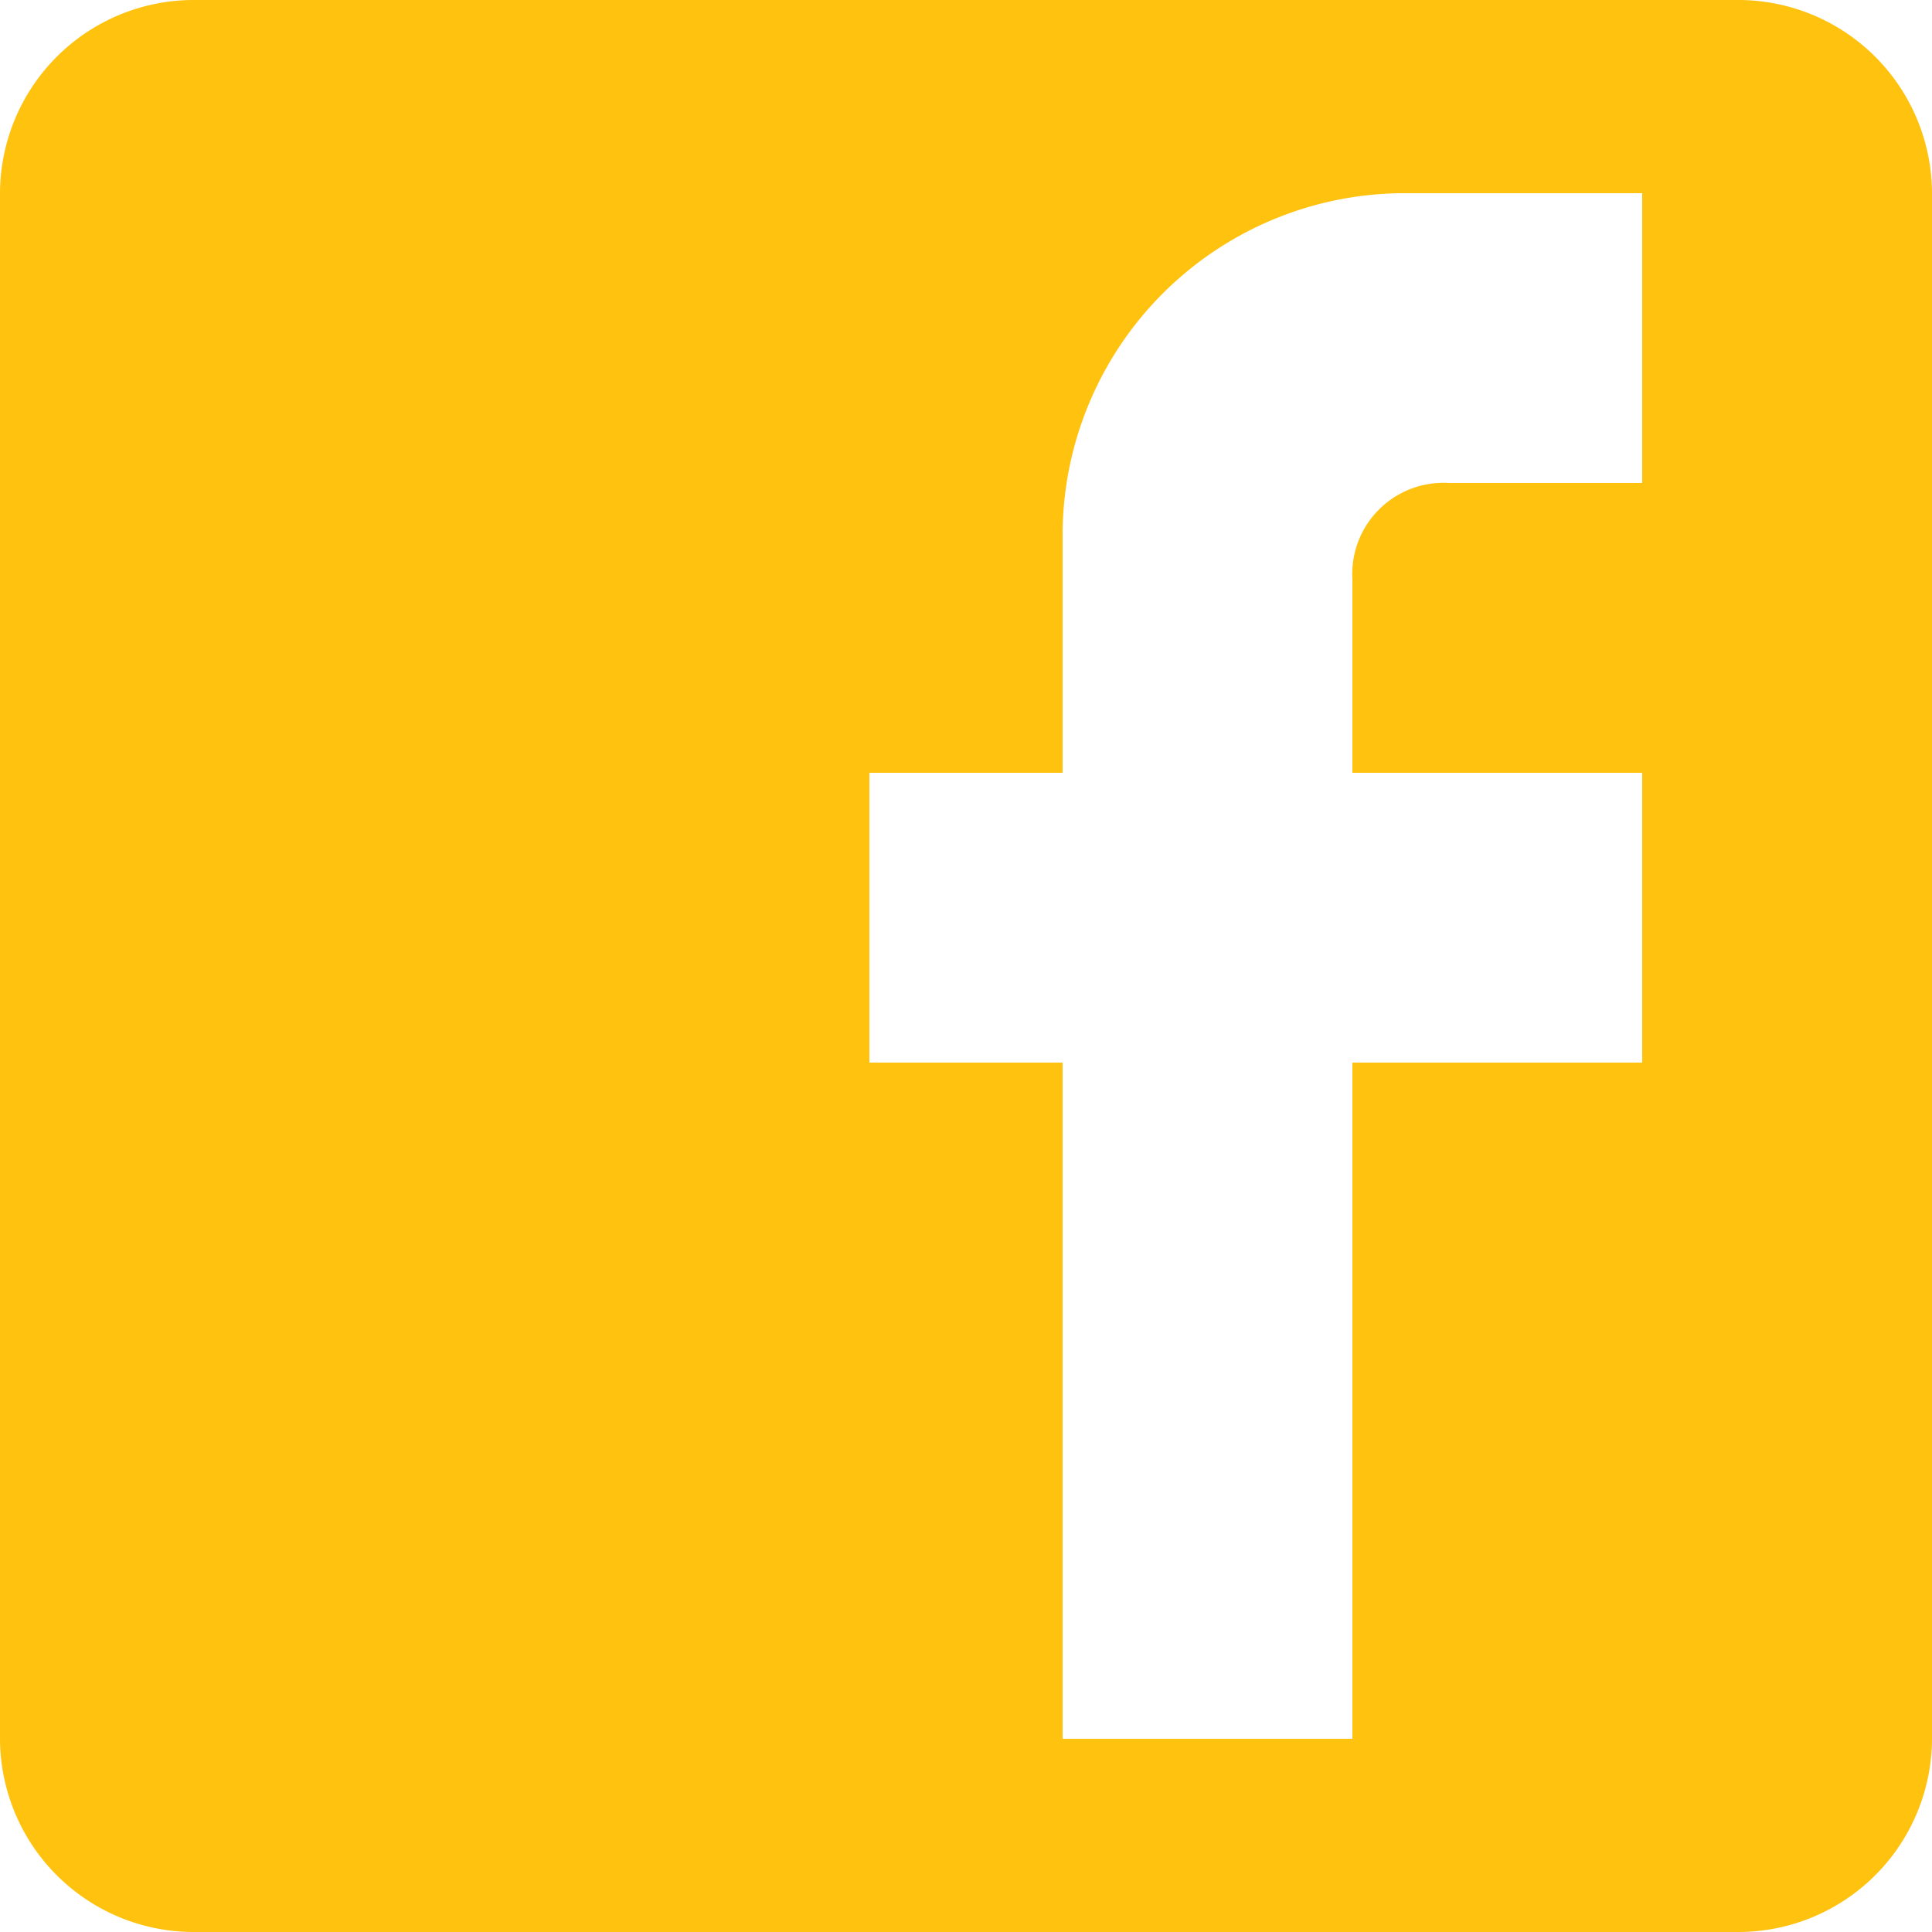 <svg id="post-facebook-la" xmlns="http://www.w3.org/2000/svg" width="27" height="27" viewBox="0 0 27 27">
  <path id="Caminho_68" data-name="Caminho 68" d="M24.3,0H2.7A2.708,2.708,0,0,0,0,2.7V24.3A2.708,2.708,0,0,0,2.7,27H24.3A2.708,2.708,0,0,0,27,24.3V2.7A2.708,2.708,0,0,0,24.3,0ZM22.95,2.7V6.75h-2.7A1.275,1.275,0,0,0,18.9,8.1v2.7h4.05v4.05H18.9V24.3H14.85V14.85h-2.7V10.8h2.7V7.425A4.783,4.783,0,0,1,19.575,2.7Z" fill="#ffc20e"/>
</svg>
